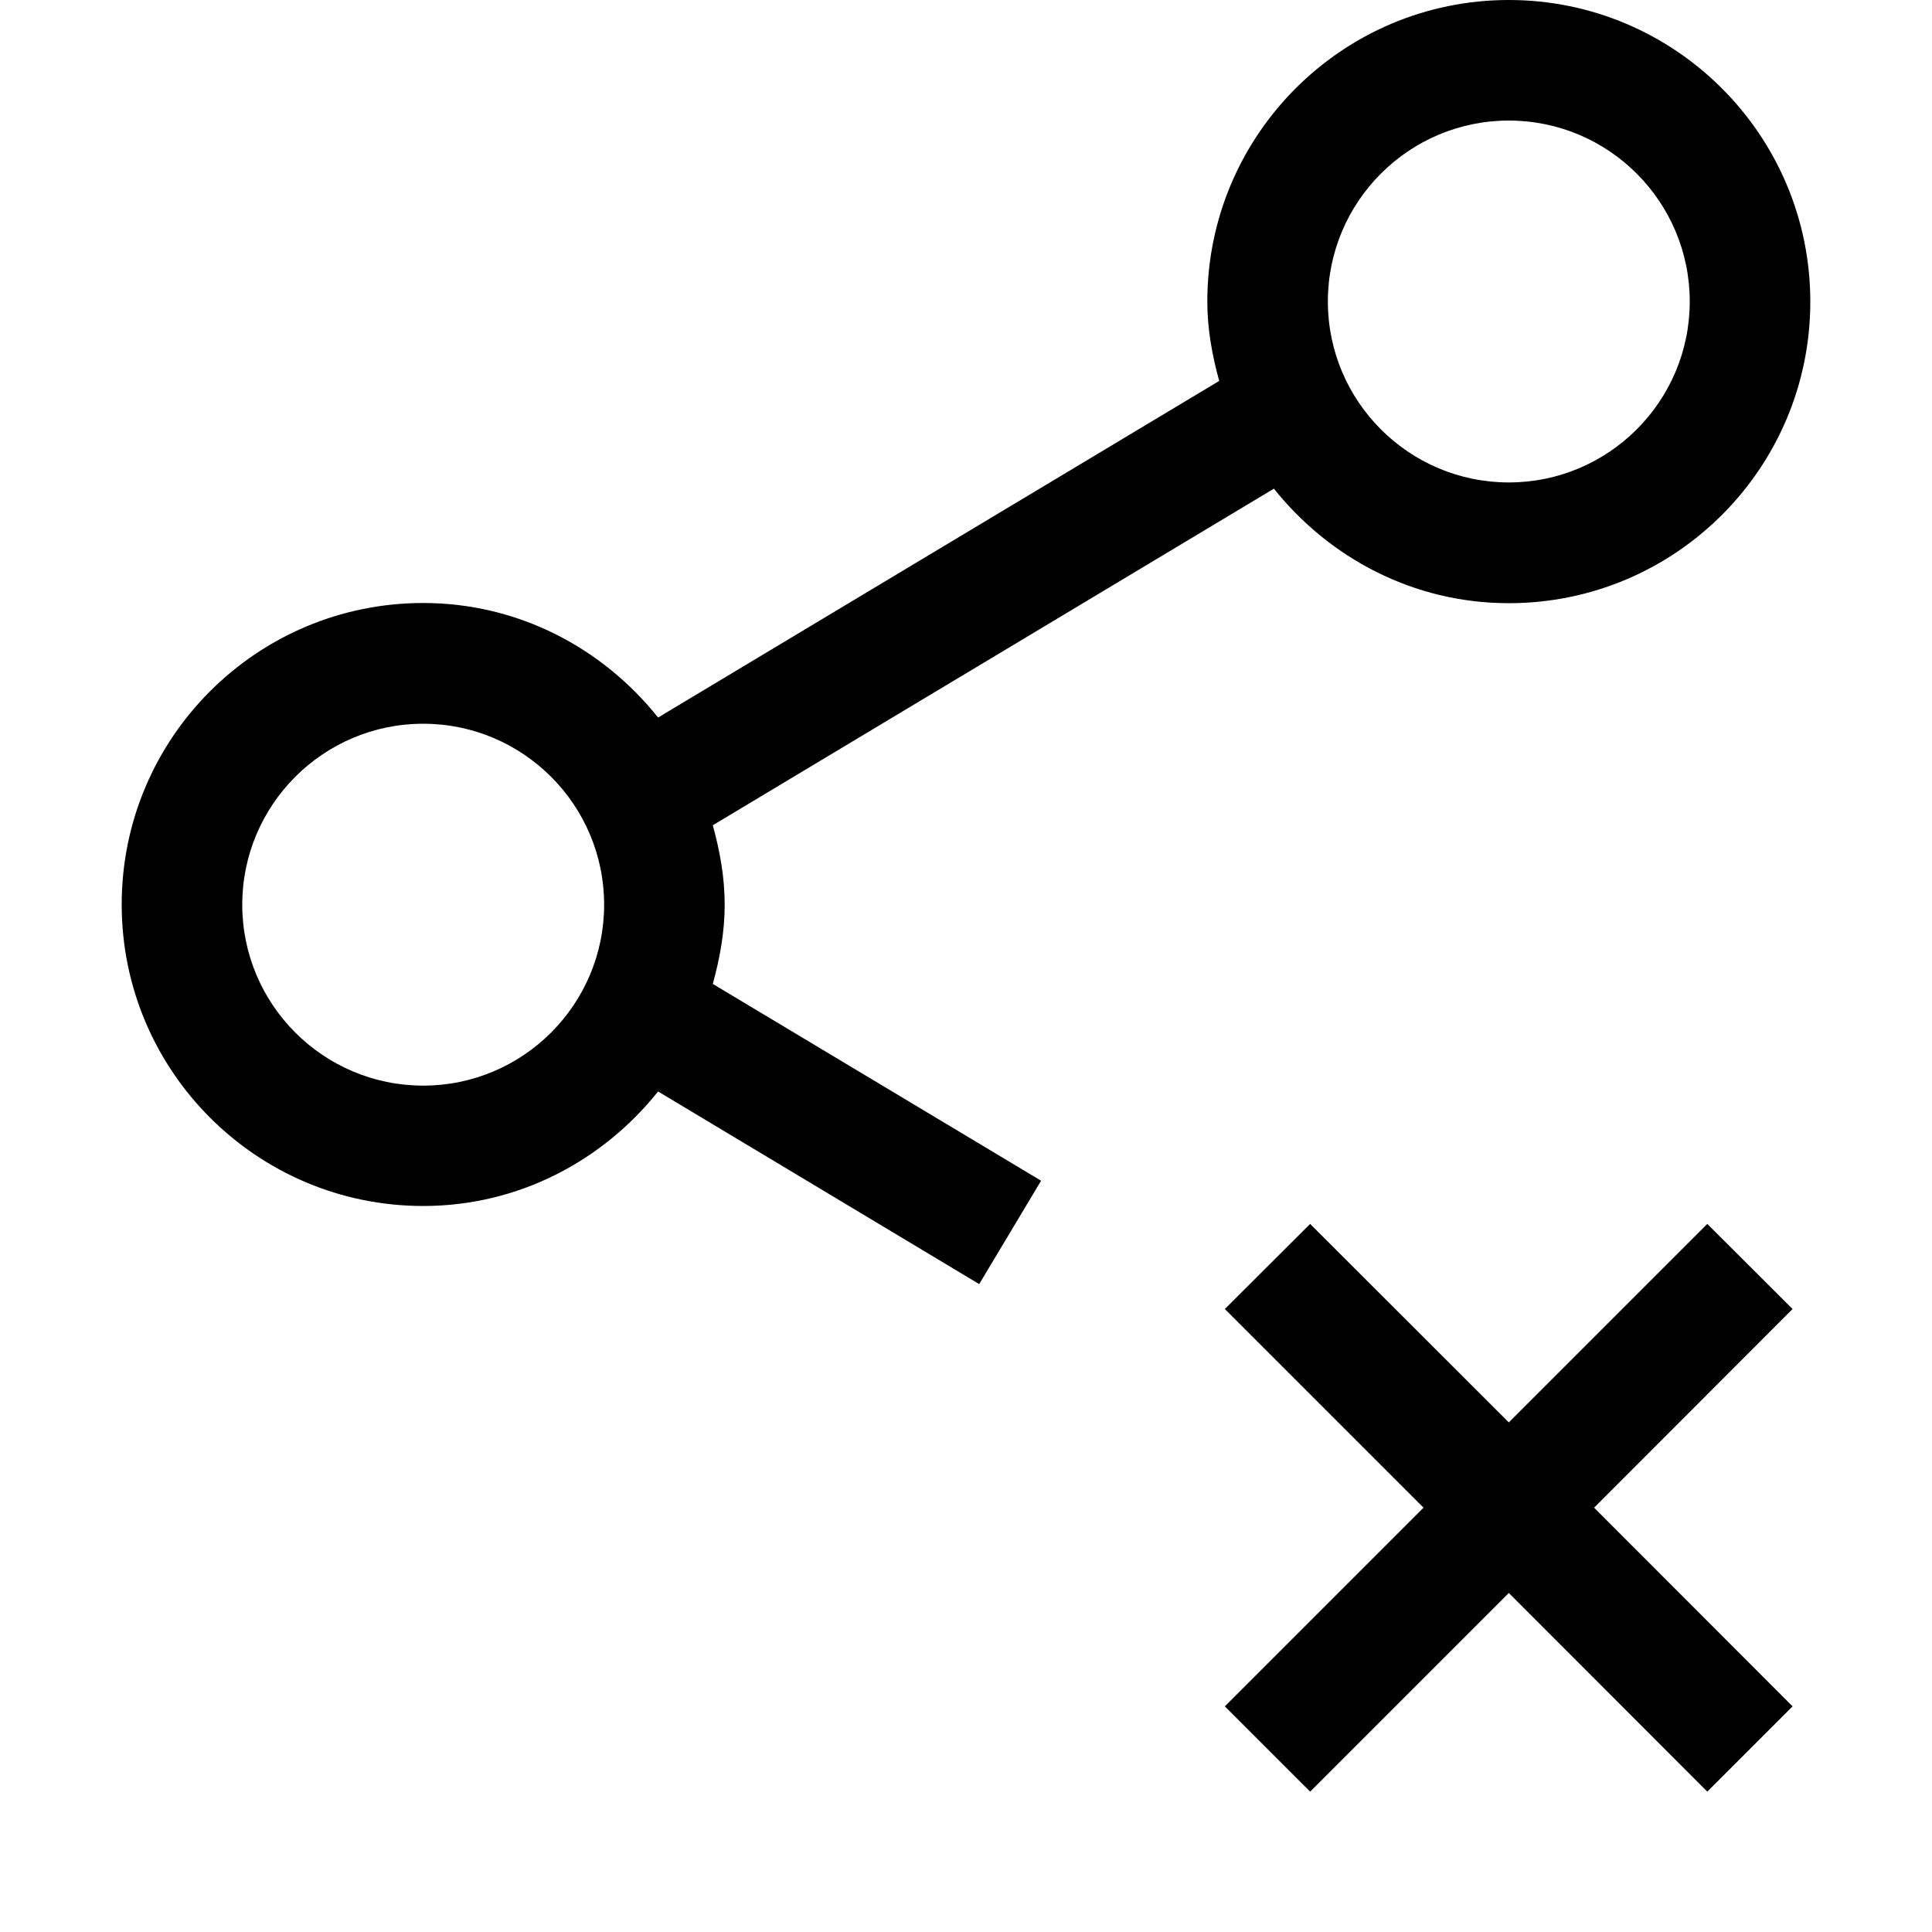 <?xml version="1.0" standalone="no"?><!DOCTYPE svg PUBLIC "-//W3C//DTD SVG 1.1//EN" "http://www.w3.org/Graphics/SVG/1.1/DTD/svg11.dtd"><svg t="1579157388355" class="icon" viewBox="0 0 1024 1024" version="1.1" xmlns="http://www.w3.org/2000/svg" p-id="1526" xmlns:xlink="http://www.w3.org/1999/xlink" width="200" height="200"><defs><style type="text/css"></style></defs><path d="M384.1 479.5c0-14.7-2.6-28.6-6.3-42.1L675.2 259c29.3 36.7 73.9 60.7 124.5 60.7 88.3 0 159.8-71.6 159.8-159.8S887.9 0 799.7 0 639.9 71.6 639.9 159.8c0 14.7 2.6 28.6 6.3 42.1L348.8 380.3c-29.3-36.7-73.9-60.7-124.5-60.7-88.3 0-159.8 71.6-159.8 159.8s71.6 159.8 159.8 159.8c50.6 0 95.2-24 124.5-60.7L519 680.6l32.8-54.8-174-104.3c3.7-13.5 6.3-27.4 6.3-42zM799.7 63.9c52.9 0 95.9 43 95.9 95.9s-43 95.9-95.9 95.9-95.9-43-95.9-95.9 43-95.9 95.9-95.9zM224.3 575.4c-52.9 0-95.9-43-95.9-95.9s43-95.9 95.9-95.9 95.9 43 95.9 95.9-43 95.9-95.9 95.9zM904.9 648.7L799.7 753.9 694.4 648.7l-45.2 45.1 105.3 105.3-105.3 105.3 45.2 45.2 105.3-105.3 105.2 105.3 45.2-45.2-105.2-105.3 105.2-105.3z" p-id="1527"></path></svg>